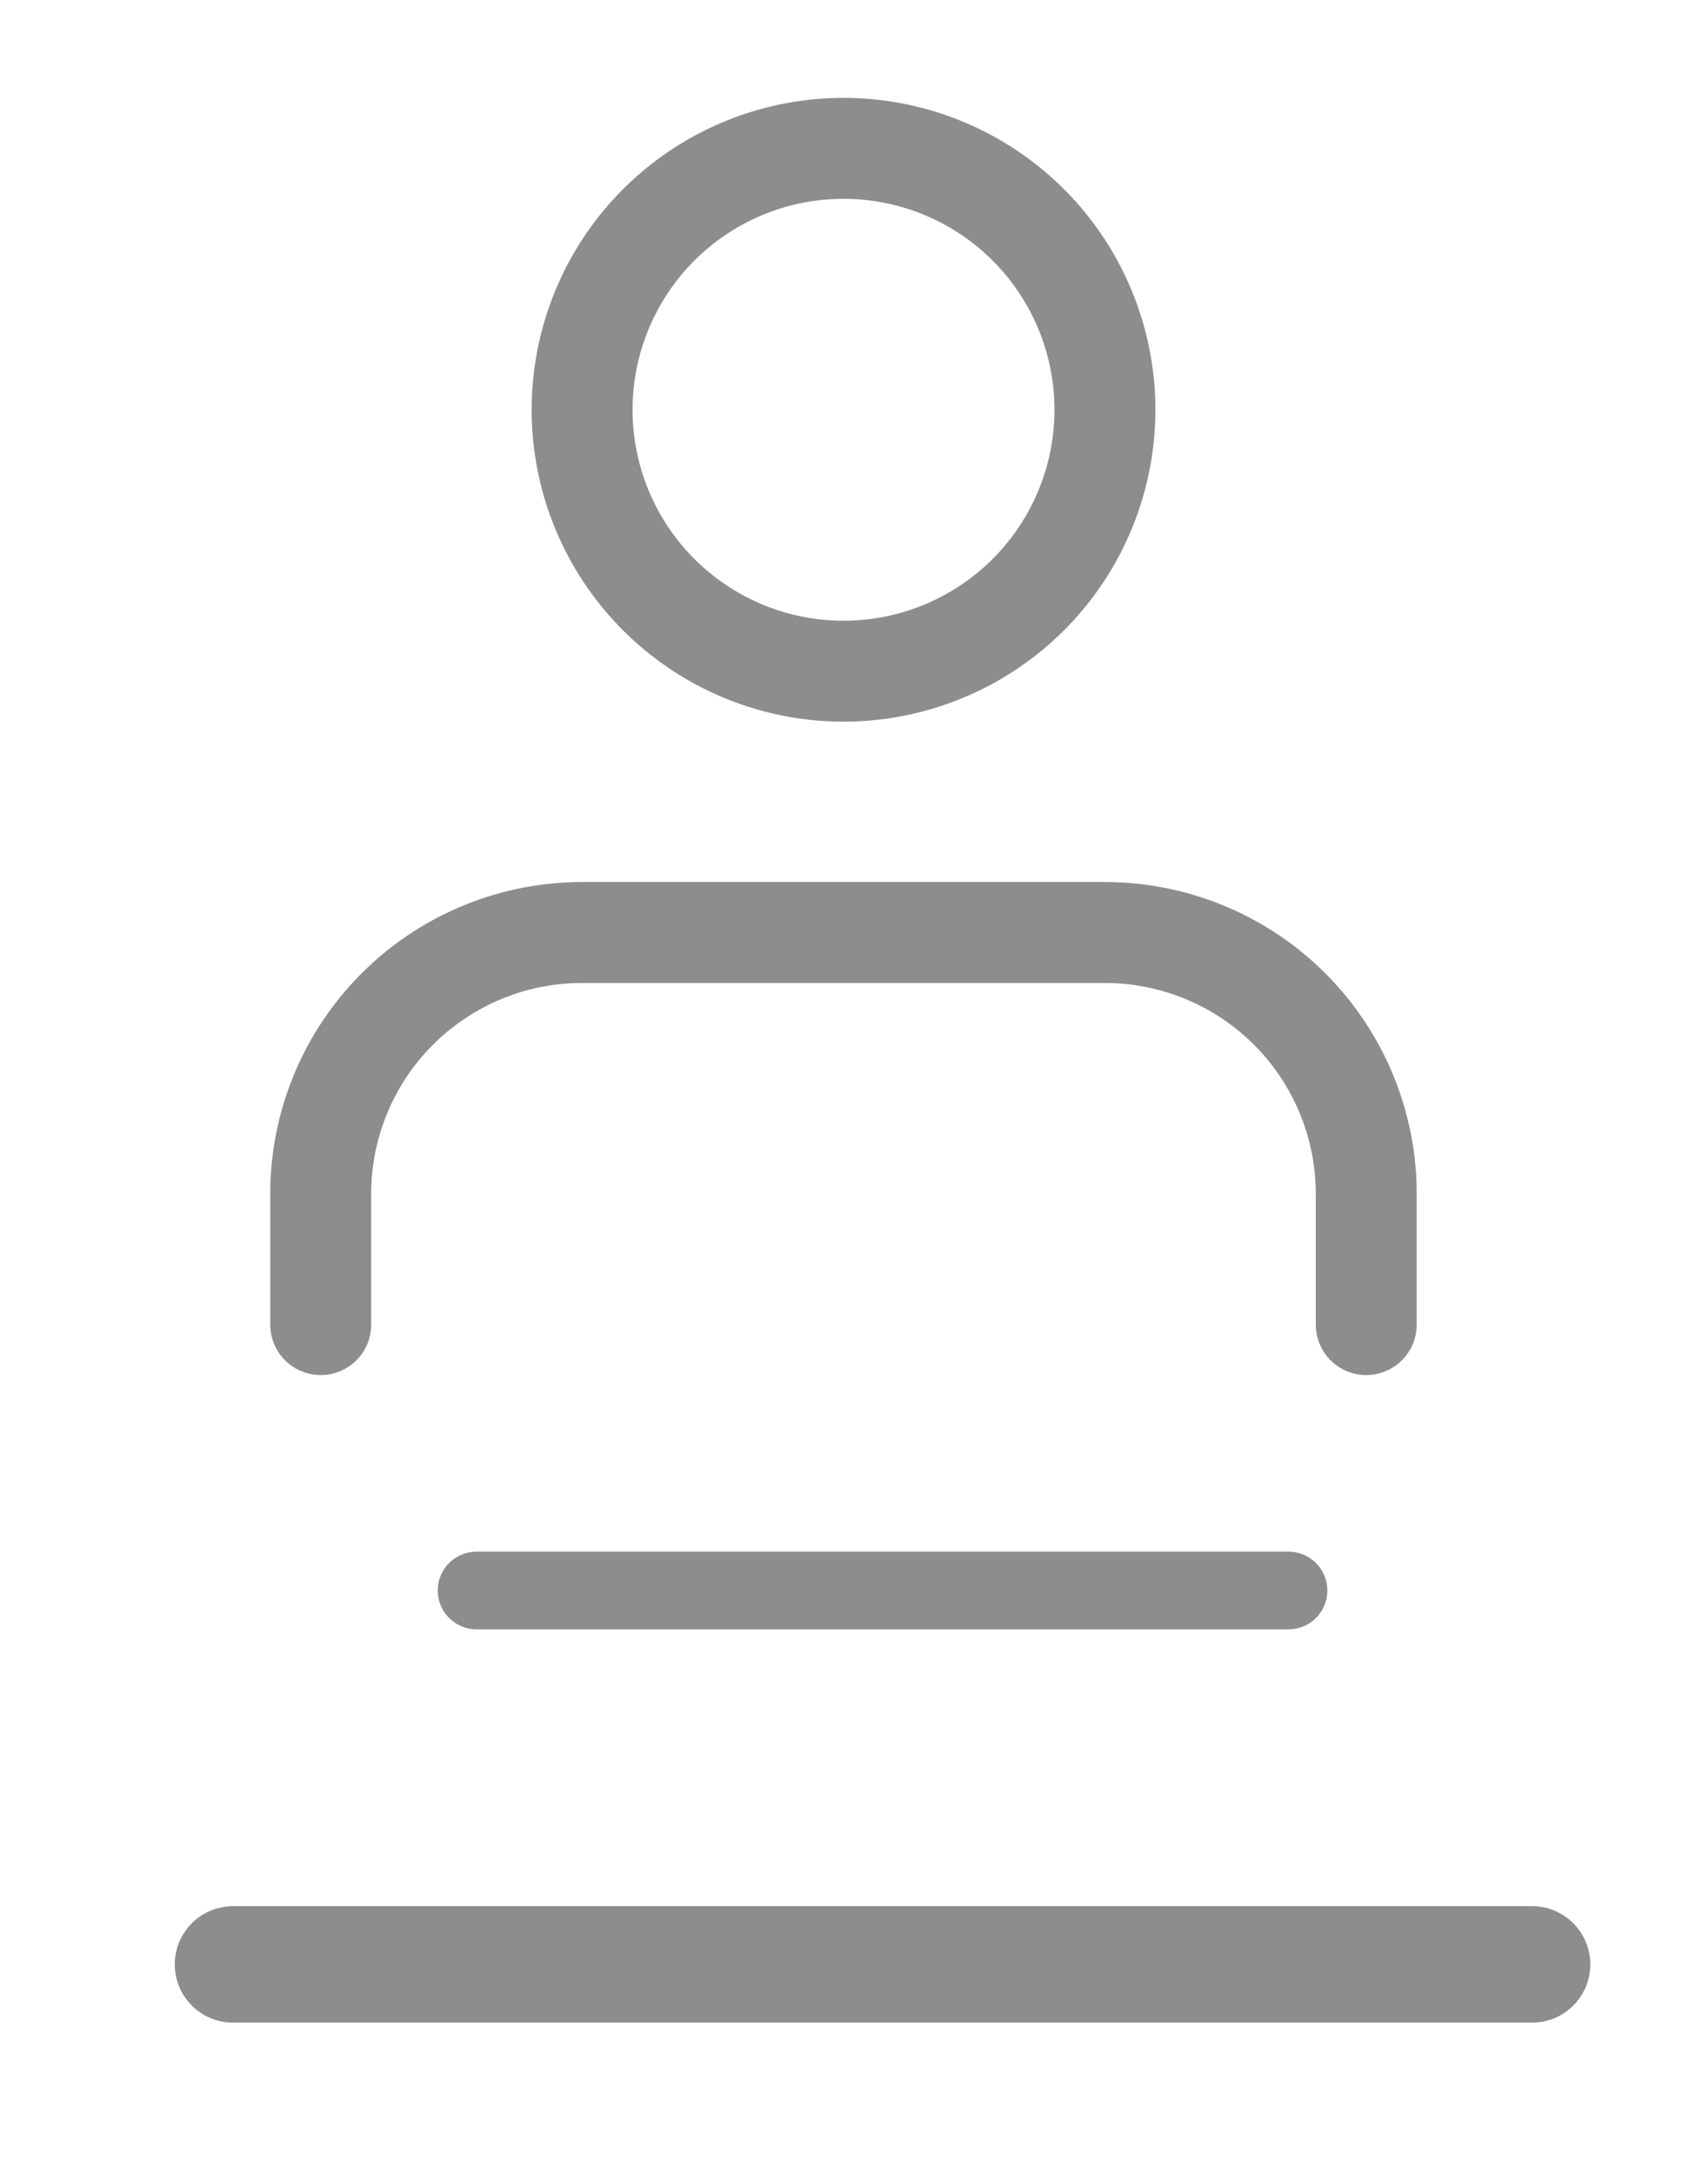 <svg xmlns="http://www.w3.org/2000/svg" width="22" height="28" viewBox="0 0 22 28">
  <g id="first-name" transform="translate(-653 -514)">
    <g id="Group_6429" data-name="Group 6429" transform="translate(1.163 0.716)">
      <g id="Icon_feather-user" data-name="Icon feather-user" transform="translate(655.968 515.195)">
        <path id="Path_8660" data-name="Path 8660" d="M19.467,27.55V25.867A3.367,3.367,0,0,0,16.1,22.5H9.367A3.367,3.367,0,0,0,6,25.867V27.55" transform="translate(-6 -12.4)" fill="none" stroke="#8d8d8d" stroke-linecap="round" stroke-linejoin="round" stroke-width="1.3"/>
        <path id="Path_8661" data-name="Path 8661" d="M18.734,7.867A3.367,3.367,0,1,1,15.367,4.5a3.367,3.367,0,0,1,3.367,3.367Z" transform="translate(-8.633 -4.5)" fill="none" stroke="#8d8d8d" stroke-linecap="round" stroke-linejoin="round" stroke-width="1.3"/>
      </g>
      <line id="Line_48" data-name="Line 48" x2="16.733" transform="translate(654.838 538.586)" fill="none" stroke="#8d8d8d" stroke-linecap="round" stroke-width="1.5"/>
      <line id="Line_49" data-name="Line 49" x2="10.459" transform="translate(657.975 533.77)" fill="none" stroke="#8d8d8d" stroke-linecap="round" stroke-width="1"/>
    </g>
    <path id="Path_8668" data-name="Path 8668" d="M0,0H22V28H0Z" transform="translate(653 514)" fill="none"/>
  </g>
</svg>
